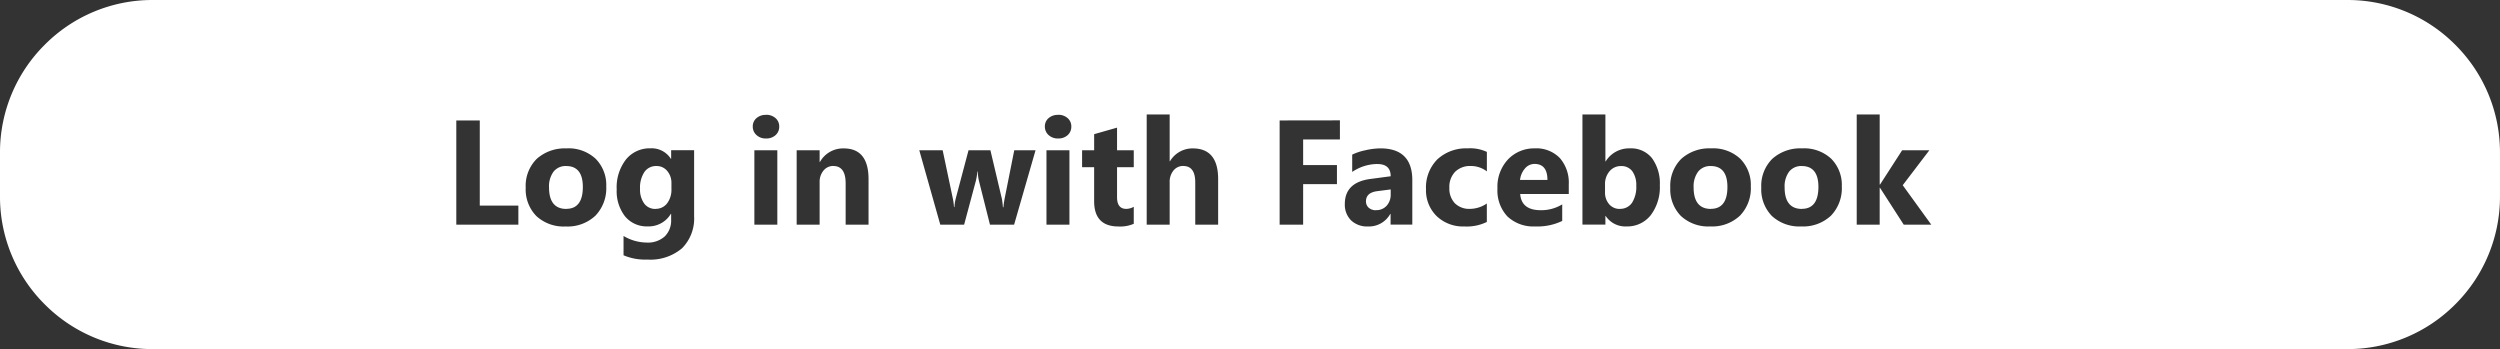 <svg xmlns="http://www.w3.org/2000/svg" width="319.112" height="44.561" viewBox="0 0 319.112 44.561">
  <rect x="0" y="0" width="319.112" height="44.561" fill="#333333" stroke="none"/>
  <path id="Exclusión_2" data-name="Exclusión 2" d="M2030.112-4156.939H1750a19.372,19.372,0,0,1-13.789-5.712,19.372,19.372,0,0,1-5.712-13.788V-4182a19.371,19.371,0,0,1,5.712-13.788A19.374,19.374,0,0,1,1750-4201.5h280.111a19.372,19.372,0,0,1,13.788,5.711,19.372,19.372,0,0,1,5.711,13.788v5.561a19.372,19.372,0,0,1-5.711,13.788A19.37,19.37,0,0,1,2030.112-4156.939Zm-220.02-14.443h0v2.467a7.052,7.052,0,0,0,3.042.547,6.226,6.226,0,0,0,4.435-1.453,5.394,5.394,0,0,0,1.531-4.095v-8.415h-2.931v1.1h-.038a2.894,2.894,0,0,0-2.6-1.336,3.892,3.892,0,0,0-3.126,1.419,5.806,5.806,0,0,0-1.187,3.832,5.216,5.216,0,0,0,1.066,3.433,3.576,3.576,0,0,0,2.886,1.28,3.285,3.285,0,0,0,2.959-1.6h.038v.752a2.826,2.826,0,0,1-.817,2.129,3.2,3.2,0,0,1-2.3.783A5.856,5.856,0,0,1,1810.092-4171.382Zm150.45-11.179a5.349,5.349,0,0,0-3.813,1.331,4.846,4.846,0,0,0-1.411,3.688,4.847,4.847,0,0,0,1.359,3.613,5.134,5.134,0,0,0,3.735,1.331,5.188,5.188,0,0,0,3.8-1.373,5.045,5.045,0,0,0,1.386-3.739,4.752,4.752,0,0,0-1.345-3.521A5.065,5.065,0,0,0,1960.542-4182.562Zm-11.616,0a5.353,5.353,0,0,0-3.813,1.331,4.85,4.85,0,0,0-1.41,3.688,4.844,4.844,0,0,0,1.359,3.613,5.128,5.128,0,0,0,3.734,1.331,5.188,5.188,0,0,0,3.8-1.373,5.046,5.046,0,0,0,1.387-3.739,4.754,4.754,0,0,0-1.344-3.521A5.069,5.069,0,0,0,1948.926-4182.562Zm-13.507,8.627h.037a3,3,0,0,0,2.653,1.336,3.793,3.793,0,0,0,3.1-1.437,5.921,5.921,0,0,0,1.16-3.814,5.464,5.464,0,0,0-.993-3.451,3.4,3.4,0,0,0-2.829-1.261,3.493,3.493,0,0,0-3.089,1.661h-.037v-5.993h-2.931v14.064h2.931v-1.1Zm-9.027-8.627a4.6,4.6,0,0,0-3.377,1.382,5.106,5.106,0,0,0-1.373,3.748,4.84,4.84,0,0,0,1.272,3.559,4.84,4.84,0,0,0,3.571,1.275,7.273,7.273,0,0,0,3.424-.7v-2.115a5.115,5.115,0,0,1-2.755.742c-1.632,0-2.509-.7-2.608-2.07h6.2v-1.234a4.773,4.773,0,0,0-1.137-3.349A4.17,4.17,0,0,0,1926.392-4182.562Zm-8.535,0a5.392,5.392,0,0,0-3.884,1.4,5.074,5.074,0,0,0-1.451,3.818,4.6,4.6,0,0,0,1.354,3.423,4.869,4.869,0,0,0,3.544,1.326,5.834,5.834,0,0,0,2.867-.575v-2.356a3.889,3.889,0,0,1-2.144.687,2.607,2.607,0,0,1-1.939-.718,2.724,2.724,0,0,1-.7-1.981,2.769,2.769,0,0,1,.737-2.037,2.718,2.718,0,0,1,2-.737,3.357,3.357,0,0,1,2.051.687v-2.486A5.007,5.007,0,0,0,1917.857-4182.562Zm-11.532,2c1.121,0,1.689.524,1.689,1.559l-2.579.343c-2.173.283-3.275,1.357-3.275,3.191a2.821,2.821,0,0,0,.793,2.092,2.971,2.971,0,0,0,2.175.783,3.108,3.108,0,0,0,2.83-1.6H1908v1.363h2.774v-5.677c0-2.69-1.367-4.054-4.064-4.054a8.8,8.8,0,0,0-1.935.242,7.246,7.246,0,0,0-1.674.557v2.208A5.786,5.786,0,0,1,1906.325-4180.566Zm-36.163.4v4.351c0,2.136,1.043,3.219,3.1,3.219a4.347,4.347,0,0,0,1.957-.343v-2.171a2,2,0,0,1-.955.269c-.782,0-1.178-.5-1.178-1.485v-3.84h2.133v-2.162h-2.133v-2.885l-2.923.834v2.051h-1.539v2.162Zm-67.335-2.394a5.353,5.353,0,0,0-3.813,1.331,4.85,4.85,0,0,0-1.41,3.688,4.847,4.847,0,0,0,1.359,3.613,5.128,5.128,0,0,0,3.734,1.331,5.187,5.187,0,0,0,3.8-1.373,5.046,5.046,0,0,0,1.388-3.739,4.755,4.755,0,0,0-1.345-3.521A5.07,5.07,0,0,0,1802.827-4182.562Zm45.014.232,2.682,9.5h3.043l1.5-5.6a7.32,7.32,0,0,0,.186-1.177h.056a5.711,5.711,0,0,0,.157,1.215l1.4,5.566h3.08l2.737-9.5h-2.718l-1.234,6.2a10.547,10.547,0,0,0-.149,1.076h-.065a9.956,9.956,0,0,0-.13-1.077l-1.466-6.2h-2.792l-1.633,6.16a5.9,5.9,0,0,0-.167,1.095h-.056a7.948,7.948,0,0,0-.139-1.058l-1.308-6.2Zm119.66-4.564v14.064h2.931v-4.711h.037l3.034,4.712h3.516l-3.646-5.037,3.4-4.462H1973.3l-2.83,4.388h-.037v-8.952Zm-73.662.761v13.3h3V-4178h4.315v-2.431h-4.315v-3.267h4.694v-2.439Zm-12.293,5.816c1.01,0,1.522.7,1.522,2.088v5.4h2.922v-5.835c0-2.585-1.086-3.9-3.229-3.9a3.344,3.344,0,0,0-2.922,1.642h-.037v-5.975h-2.932v14.064h2.932v-5.417a2.266,2.266,0,0,1,.482-1.485A1.565,1.565,0,0,1,1881.546-4180.316Zm-17.47-2.013v9.5h2.932v-9.5Zm-27.21,2.013c1.046,0,1.576.743,1.576,2.208v5.278h2.923v-5.816c0-2.6-1.062-3.915-3.155-3.915a3.372,3.372,0,0,0-3.052,1.735h-.037v-1.5h-2.932v9.5h2.932v-5.417a2.237,2.237,0,0,1,.491-1.485A1.572,1.572,0,0,1,1836.866-4180.316Zm-10.075-2.013v9.5h2.931v-9.5Zm-38.046-3.8v13.3h7.922v-2.43h-4.926v-10.873Zm76.816-.715a1.776,1.776,0,0,0-1.215.417,1.373,1.373,0,0,0-.474,1.077,1.42,1.42,0,0,0,.473,1.08,1.716,1.716,0,0,0,1.215.442,1.746,1.746,0,0,0,1.22-.427,1.42,1.42,0,0,0,.468-1.094,1.382,1.382,0,0,0-.468-1.077A1.774,1.774,0,0,0,1865.56-4186.848Zm-37.286,0a1.777,1.777,0,0,0-1.215.417,1.377,1.377,0,0,0-.473,1.077,1.423,1.423,0,0,0,.473,1.08,1.716,1.716,0,0,0,1.215.442,1.746,1.746,0,0,0,1.22-.427,1.419,1.419,0,0,0,.469-1.094,1.381,1.381,0,0,0-.469-1.077A1.774,1.774,0,0,0,1828.274-4186.848Zm77.875,12.172a1.342,1.342,0,0,1-.942-.32,1.071,1.071,0,0,1-.348-.822c0-.731.481-1.166,1.429-1.29l1.726-.222v.64a2.078,2.078,0,0,1-.52,1.444A1.748,1.748,0,0,1,1906.149-4174.675Zm54.356-.167c-1.465,0-2.208-.92-2.208-2.736a3.165,3.165,0,0,1,.575-2.022,1.963,1.963,0,0,1,1.614-.715c1.41,0,2.125.9,2.125,2.662C1962.611-4175.789,1961.9-4174.843,1960.505-4174.843Zm-11.616,0c-1.465,0-2.208-.92-2.208-2.736a3.16,3.16,0,0,1,.576-2.022,1.961,1.961,0,0,1,1.614-.715c1.409,0,2.124.9,2.124,2.662C1951-4175.789,1950.287-4174.843,1948.889-4174.843Zm-11.634,0a1.732,1.732,0,0,1-1.355-.6,2.232,2.232,0,0,1-.528-1.521v-.974a2.511,2.511,0,0,1,.58-1.716,1.87,1.87,0,0,1,1.462-.659,1.715,1.715,0,0,1,1.442.663,2.992,2.992,0,0,1,.505,1.842,3.762,3.762,0,0,1-.551,2.194A1.806,1.806,0,0,1,1937.256-4174.843Zm-123.082,0a1.732,1.732,0,0,1-1.448-.692,3.028,3.028,0,0,1-.528-1.878,3.594,3.594,0,0,1,.557-2.143,1.8,1.8,0,0,1,1.53-.761,1.733,1.733,0,0,1,1.388.636,2.322,2.322,0,0,1,.533,1.535v.752a2.885,2.885,0,0,1-.562,1.851A1.8,1.8,0,0,1,1814.173-4174.843Zm-11.384,0c-1.465,0-2.208-.92-2.208-2.736a3.16,3.16,0,0,1,.576-2.022,1.961,1.961,0,0,1,1.614-.715c1.409,0,2.124.9,2.124,2.662C1804.9-4175.789,1804.187-4174.843,1802.79-4174.843Zm125.235-3.7h-3.5a2.661,2.661,0,0,1,.626-1.458,1.583,1.583,0,0,1,1.22-.584c1.1,0,1.651.687,1.651,2.041Z" transform="translate(-1730.5 4201.5)" fill="#fff"/>
</svg>
